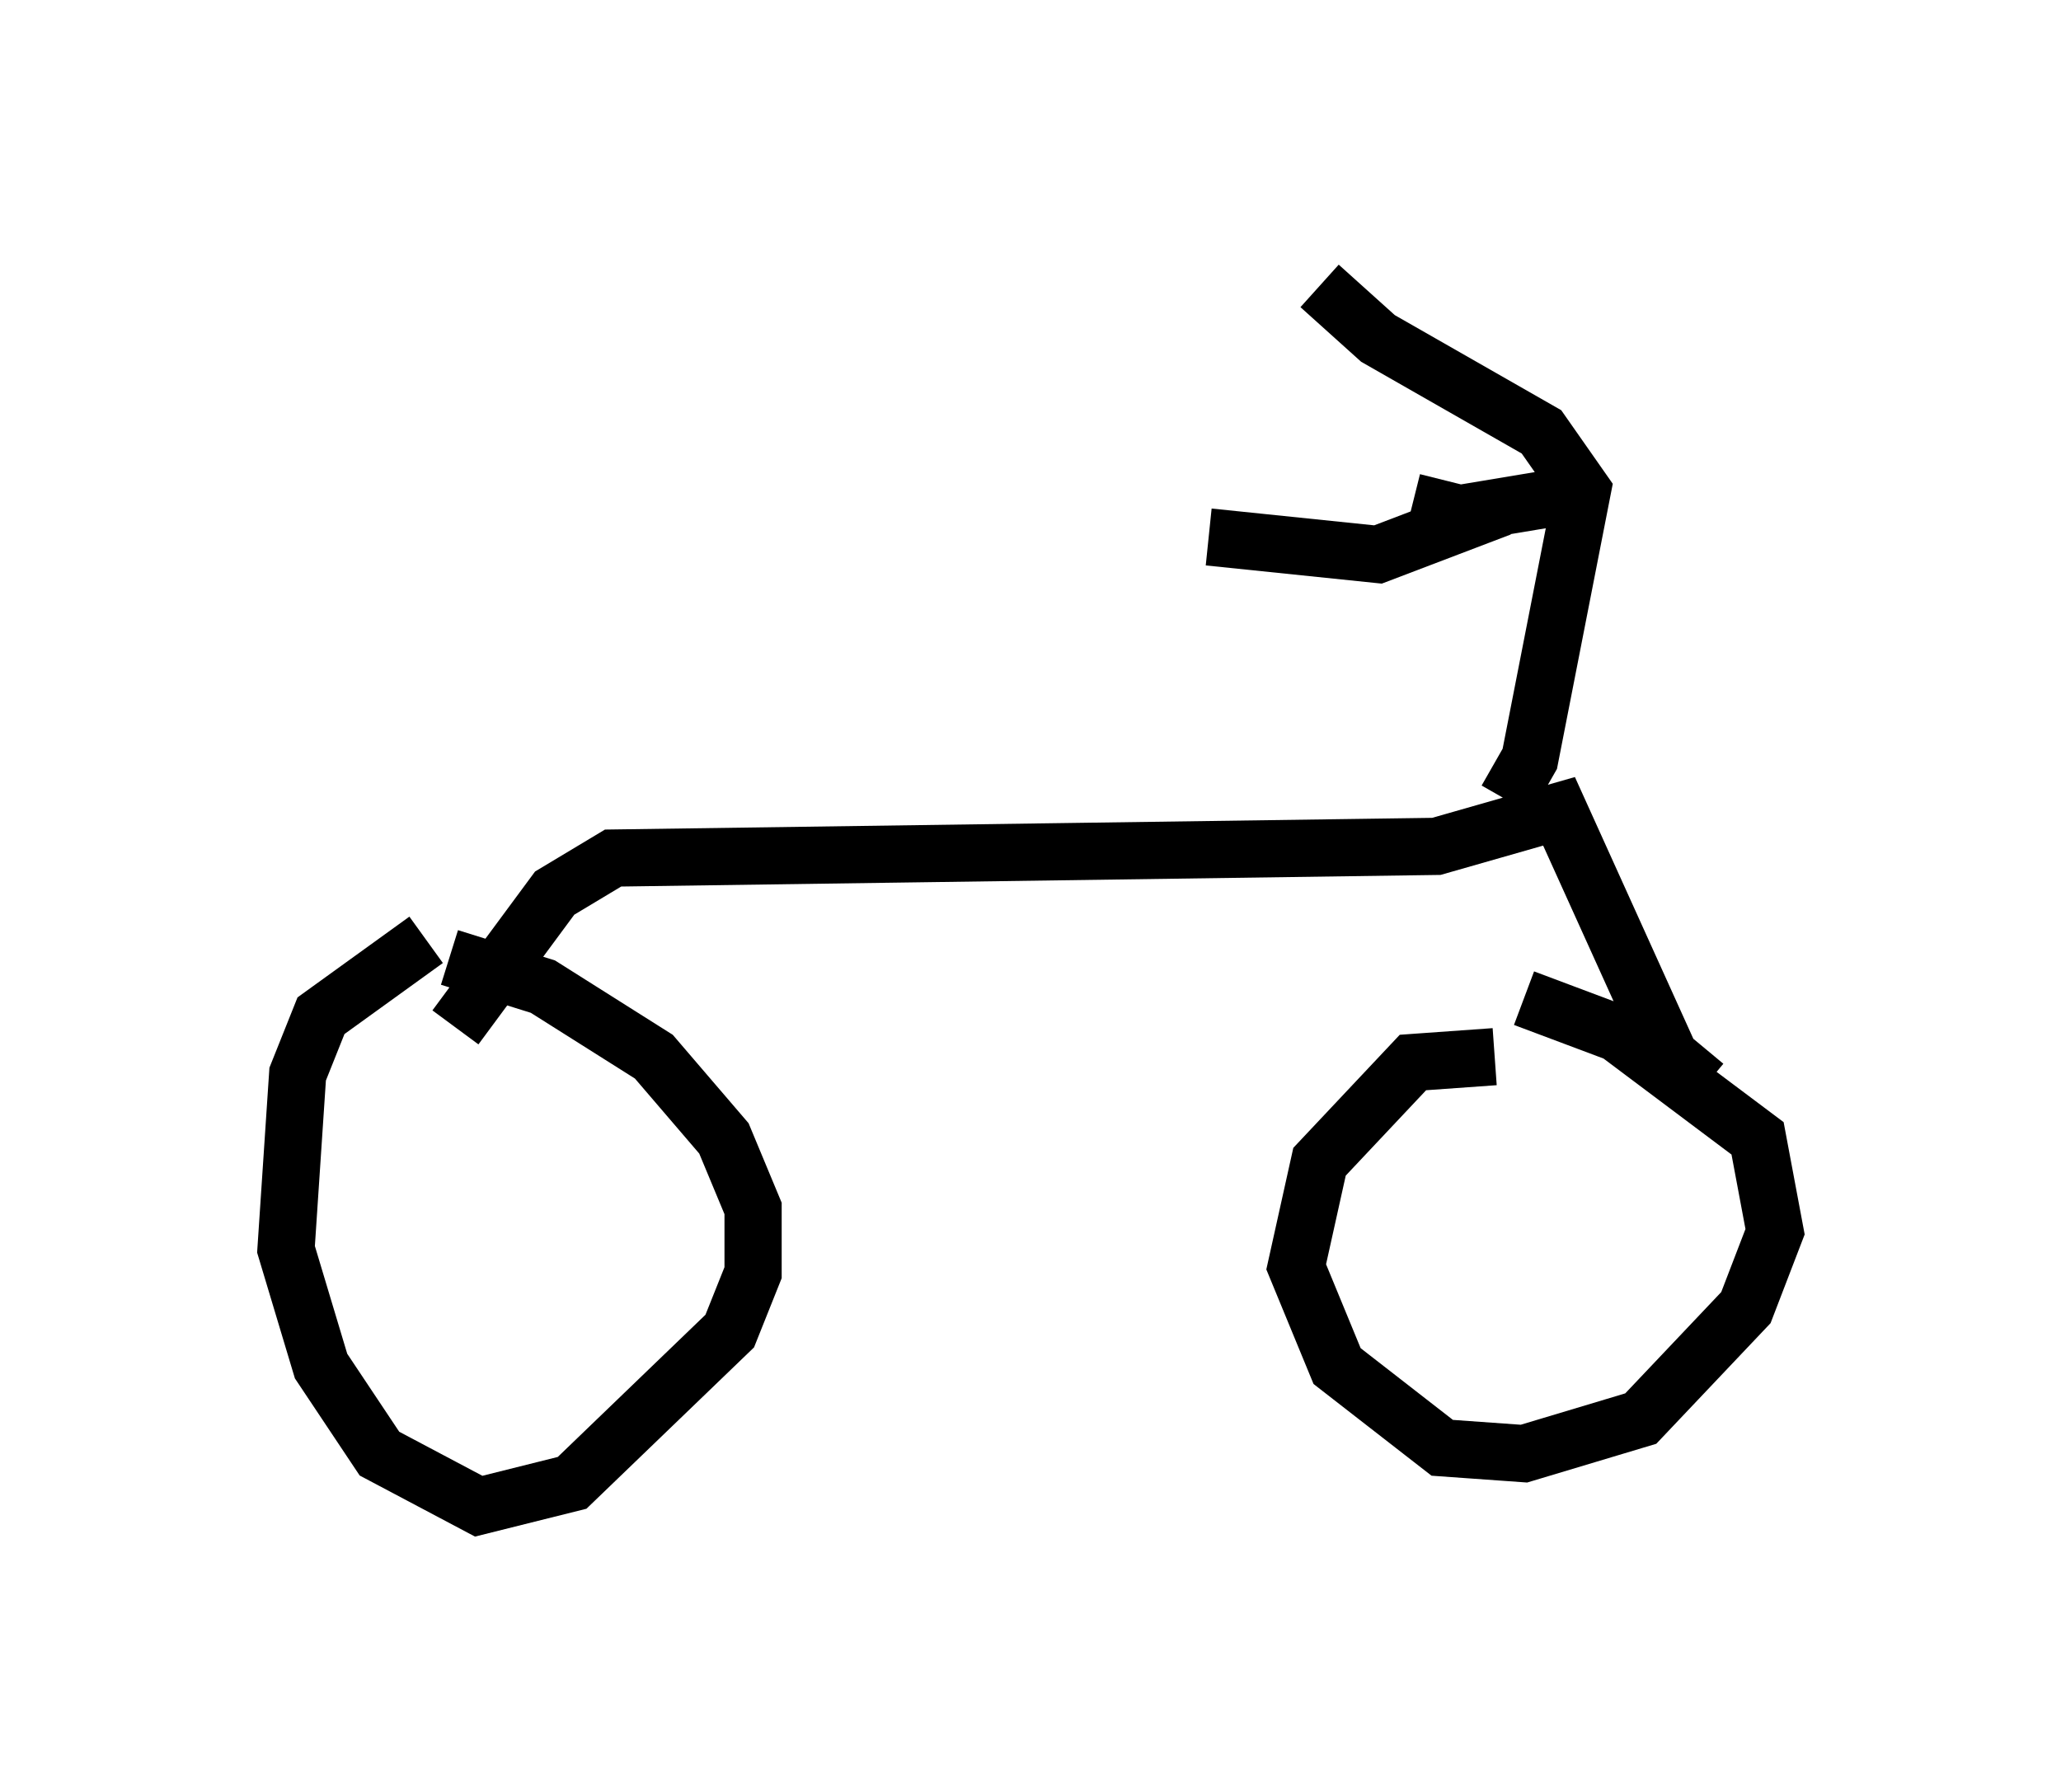 <?xml version="1.0" encoding="utf-8" ?>
<svg baseProfile="full" height="31.336" version="1.1" width="36.032" xmlns="http://www.w3.org/2000/svg" xmlns:ev="http://www.w3.org/2001/xml-events" xmlns:xlink="http://www.w3.org/1999/xlink"><defs /><rect fill="white" height="31.336" width="36.032" x="0" y="0" /><path d="M8.777, 16.229 m-1.327, 0.204 l-1.838, 1.327 -0.408, 1.021 l-0.204, 3.063 0.613, 2.042 l1.021, 1.531 1.735, 0.919 l1.633, -0.408 2.756, -2.654 l0.408, -1.021 0.0, -1.123 l-0.51, -1.225 -1.225, -1.429 l-1.94, -1.225 -1.633, -0.51 m18.273, 1.735 l-1.429, 0.102 -1.633, 1.735 l-0.408, 1.838 0.715, 1.735 l1.838, 1.429 1.429, 0.102 l2.042, -0.613 1.838, -1.94 l0.51, -1.327 -0.306, -1.633 l-2.45, -1.838 -1.633, -0.613 m3.165, 1.531 l-0.613, -0.51 -1.94, -4.288 l-2.144, 0.613 -14.394, 0.204 l-1.021, 0.613 -1.735, 2.348 m18.375, -3.981 l0.408, -0.715 0.919, -4.696 l-0.715, -1.021 -2.858, -1.633 l-1.021, -0.919 m3.165, 3.879 l-2.144, 0.817 -2.96, -0.306 m3.573, -0.613 l0.817, 0.204 2.45, -0.408 " fill="none" stroke="black" stroke-width="1" /></svg>